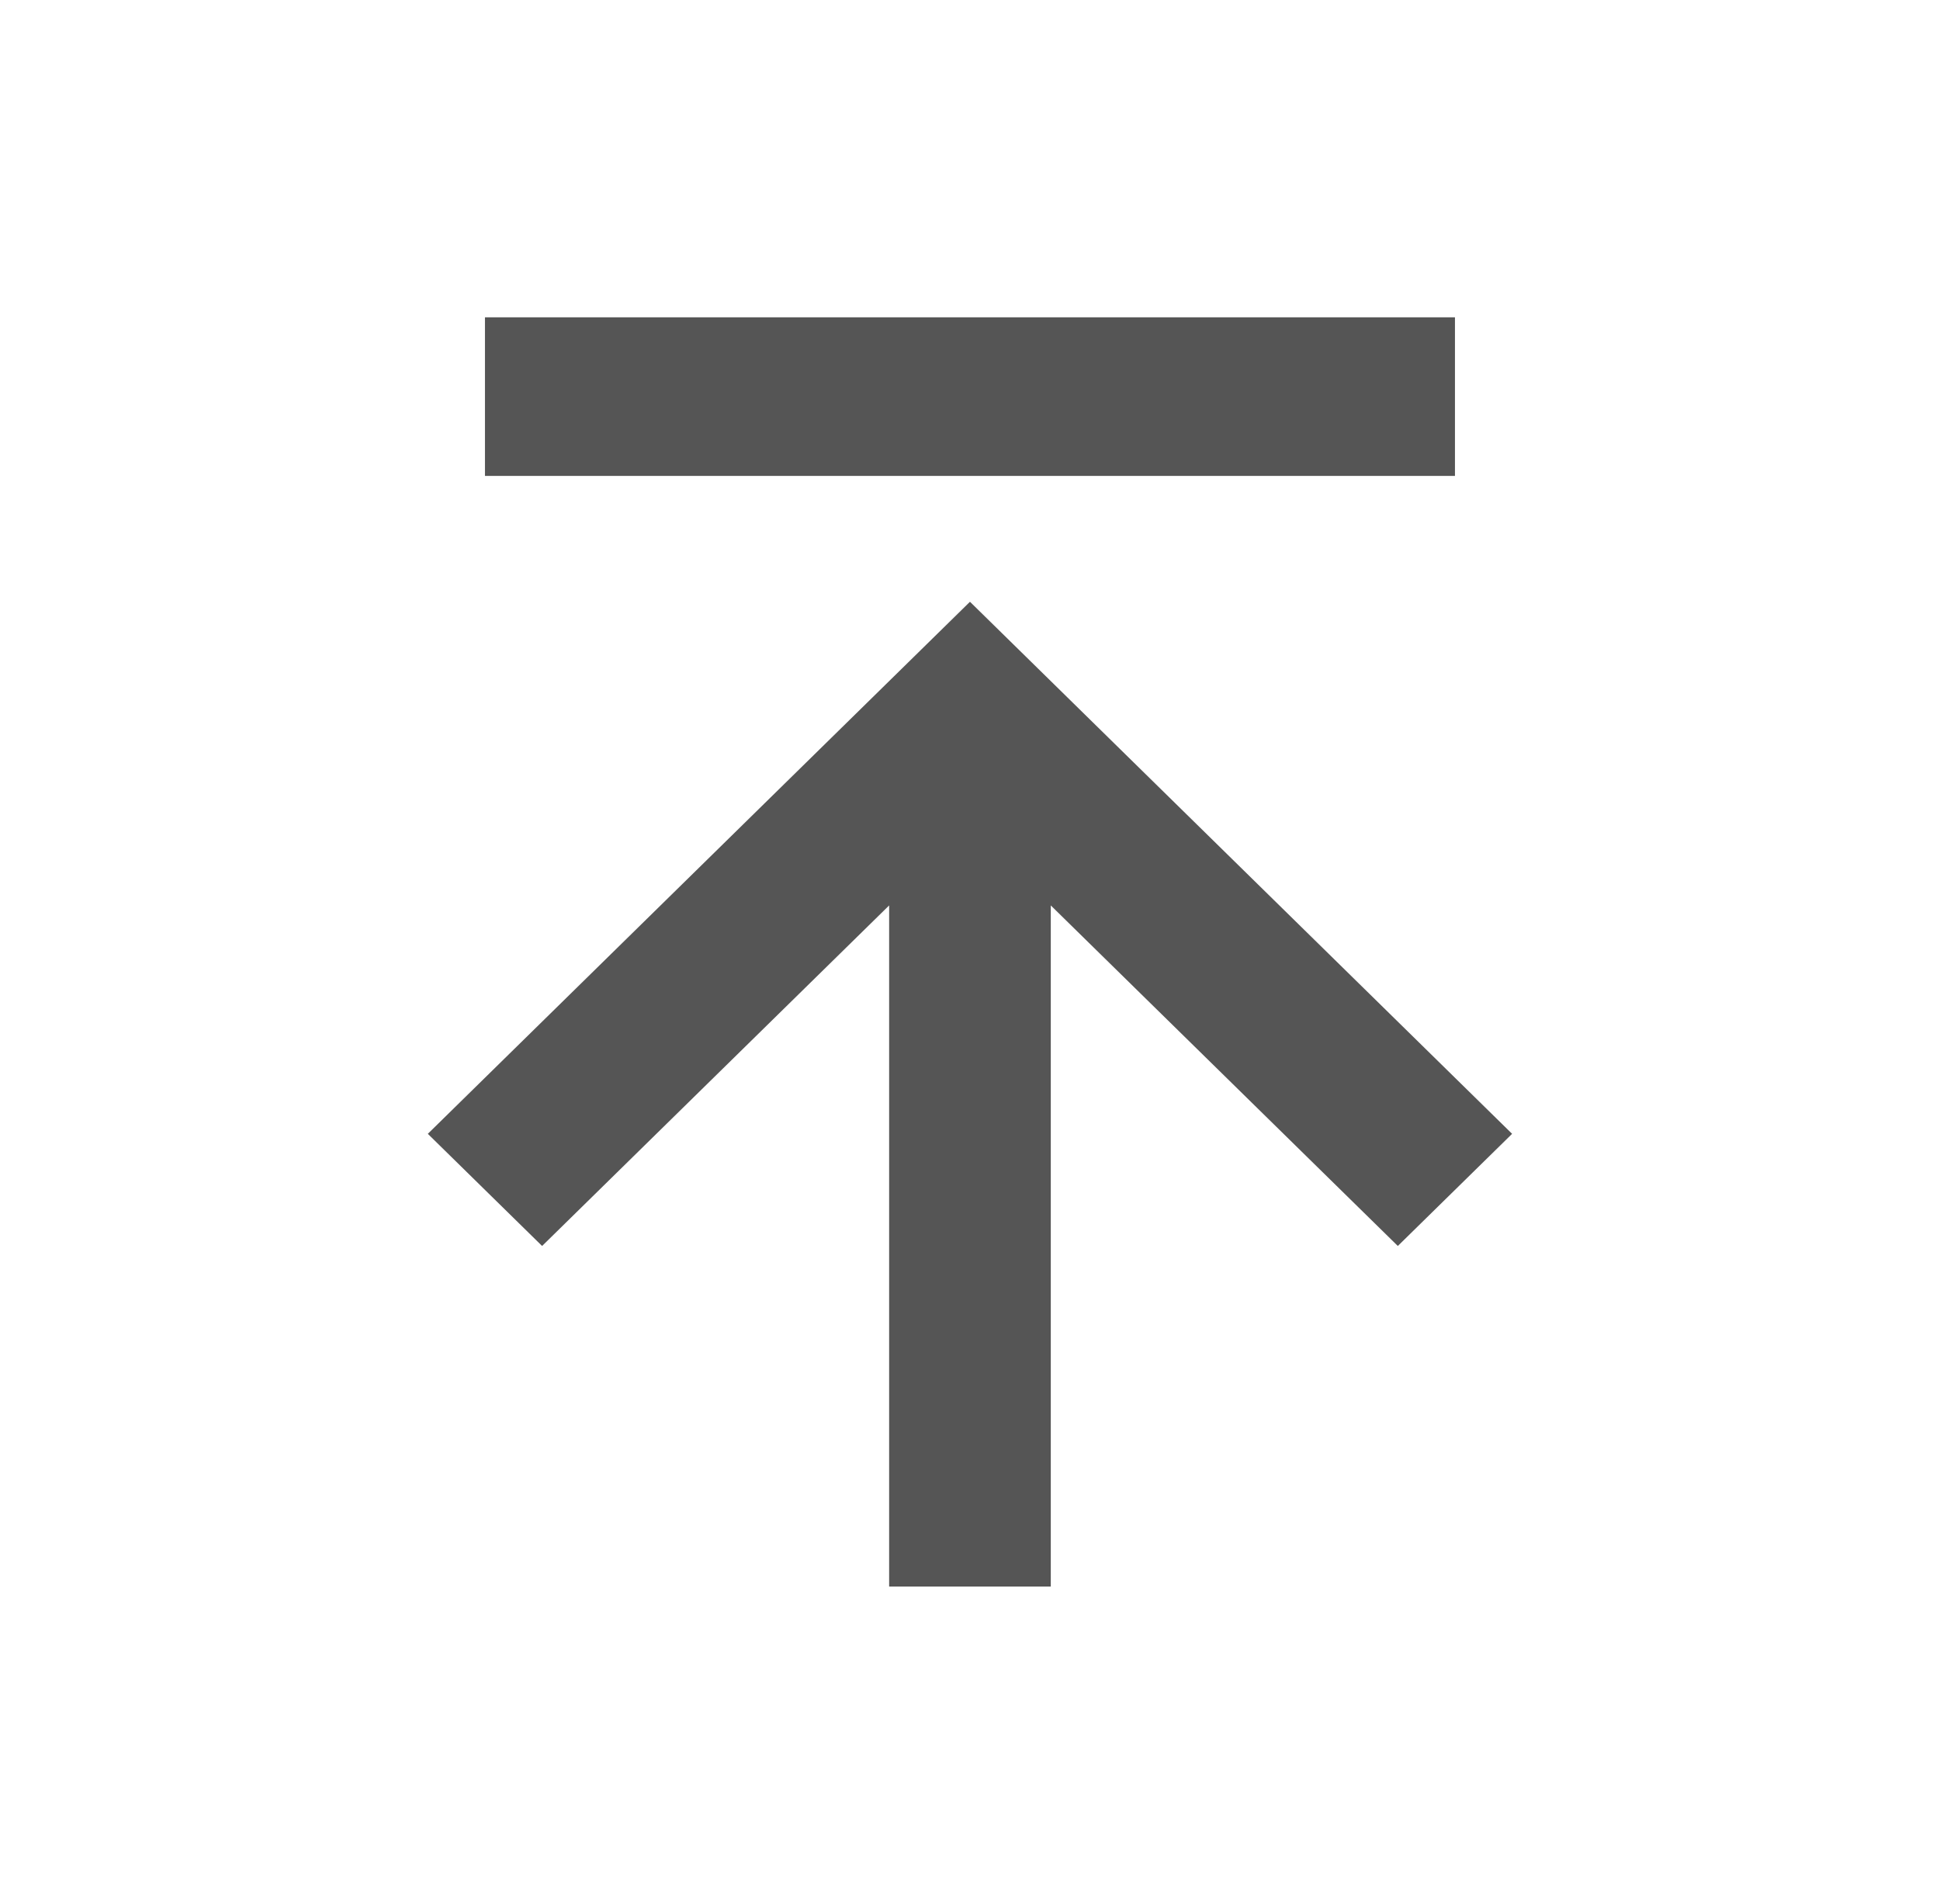 <svg width="53" height="52" viewBox="0 0 53 52" fill="none" xmlns="http://www.w3.org/2000/svg">
<path d="M13.249 8.666H39.749V12.999H13.249V8.666ZM14.81 34.031L24.291 24.73V43.333H28.707V24.73L38.188 34.031L41.31 30.968L26.499 16.436L11.688 30.968L14.81 34.031Z" fill="#555555"/>
</svg>

